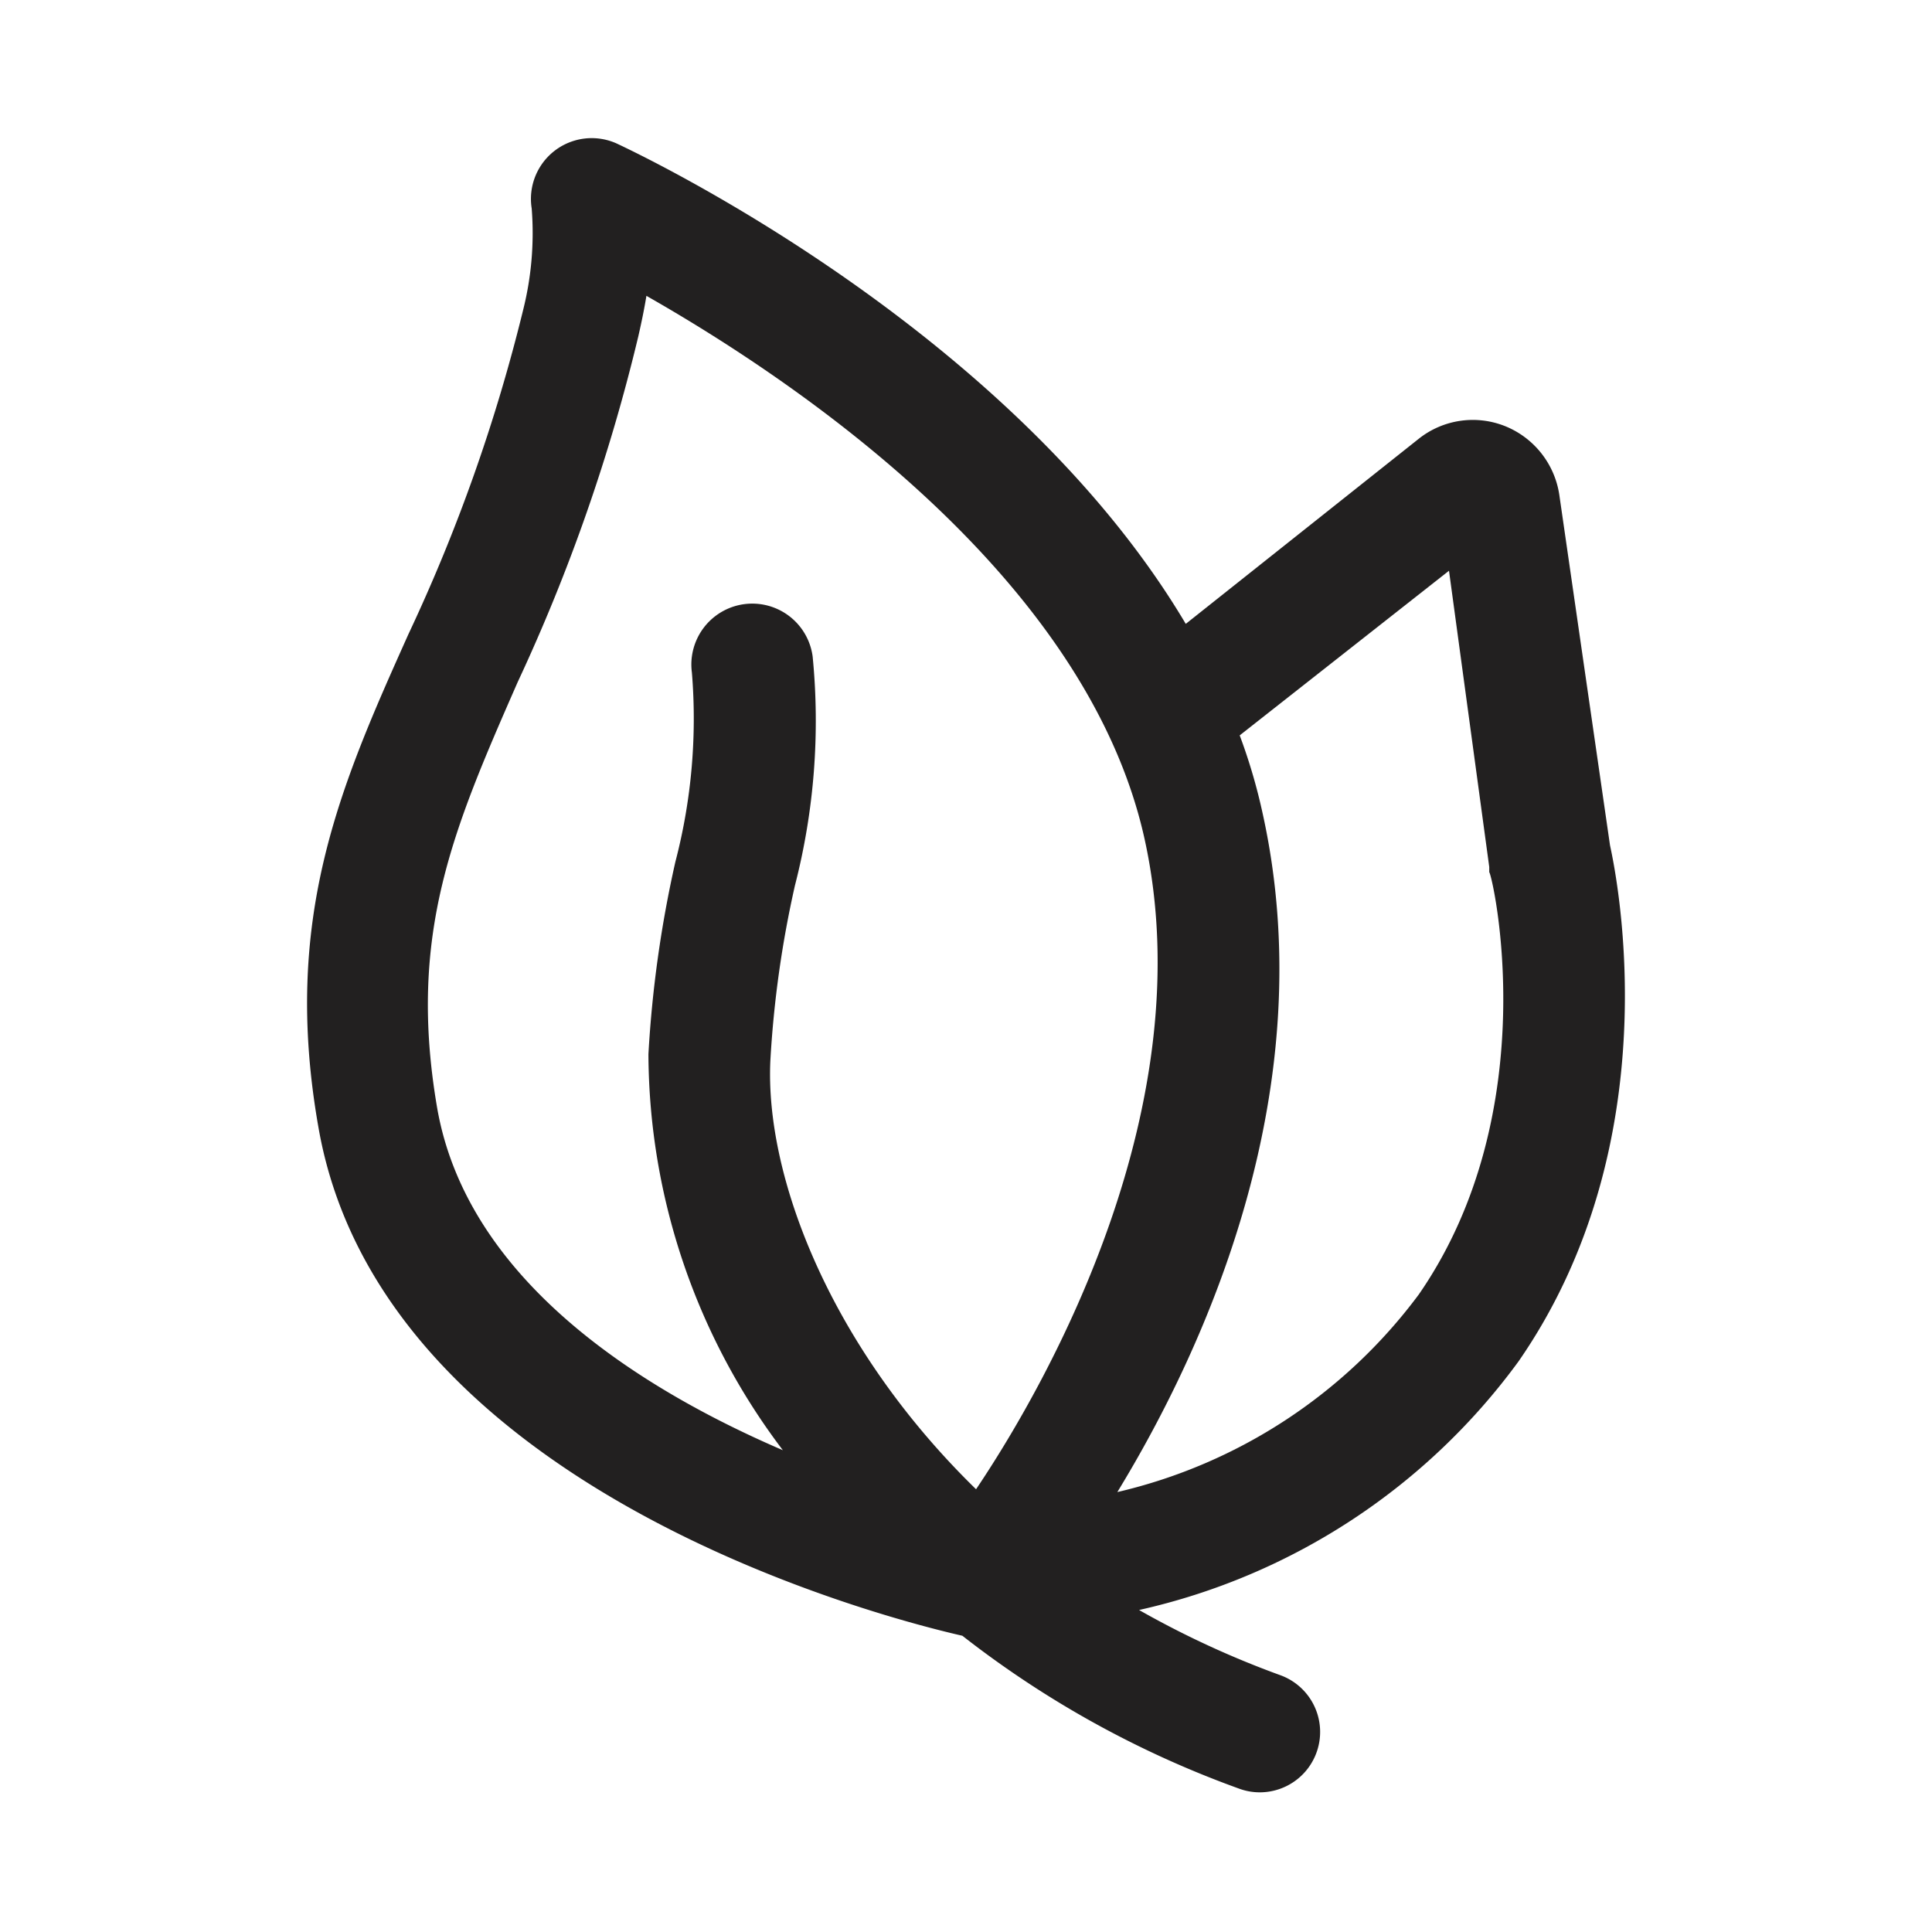 <svg xmlns="http://www.w3.org/2000/svg" viewBox="0 0 48 48"><path fill="#222020" d="M40 21l-1.26-8.71a2.19 2.19 0 0 0-1.34-1.7 2.16 2.16 0 0 0-2.15.31l-5.79 4.6C25.09 8.14 15.78 3.78 15.31 3.56a1.51 1.51 0 0 0-2.1 1.62A7.84 7.84 0 0 1 13 7.69a42.74 42.74 0 0 1-2.85 8.06C8.45 19.54 7 22.82 7.91 28c1.57 9.06 14.2 12.23 16 12.64a24.83 24.83 0 0 0 6.88 3.8 1.48 1.48 0 0 0 .51.09 1.5 1.5 0 0 0 .51-2.91A23 23 0 0 1 28.3 40a16 16 0 0 0 9.43-6.18C41.49 28.39 40.19 21.87 40 21zm-29.14 6.52c-.74-4.32.41-6.94 2-10.57a45 45 0 0 0 3-8.6c.08-.35.15-.69.2-1C19.68 9.41 27 14.29 28.44 20.86S26.12 34.22 24.25 37c-3.64-3.55-5.25-7.8-5.11-10.66a26.43 26.43 0 0 1 .61-4.34 16.4 16.4 0 0 0 .44-5.69 1.5 1.5 0 1 0-3 .4 14.07 14.07 0 0 1-.41 4.7 29.09 29.09 0 0 0-.67 4.78 16.38 16.38 0 0 0 3.34 9.84c-3.58-1.54-7.85-4.24-8.59-8.51zm24.39 4.64a13 13 0 0 1-7.49 4.91C30 33.4 32.87 27 31.37 20.21a14 14 0 0 0-.57-1.94l5.2-4.09 1 7.36v.13c.08.06 1.42 5.91-1.75 10.49z"/></svg>